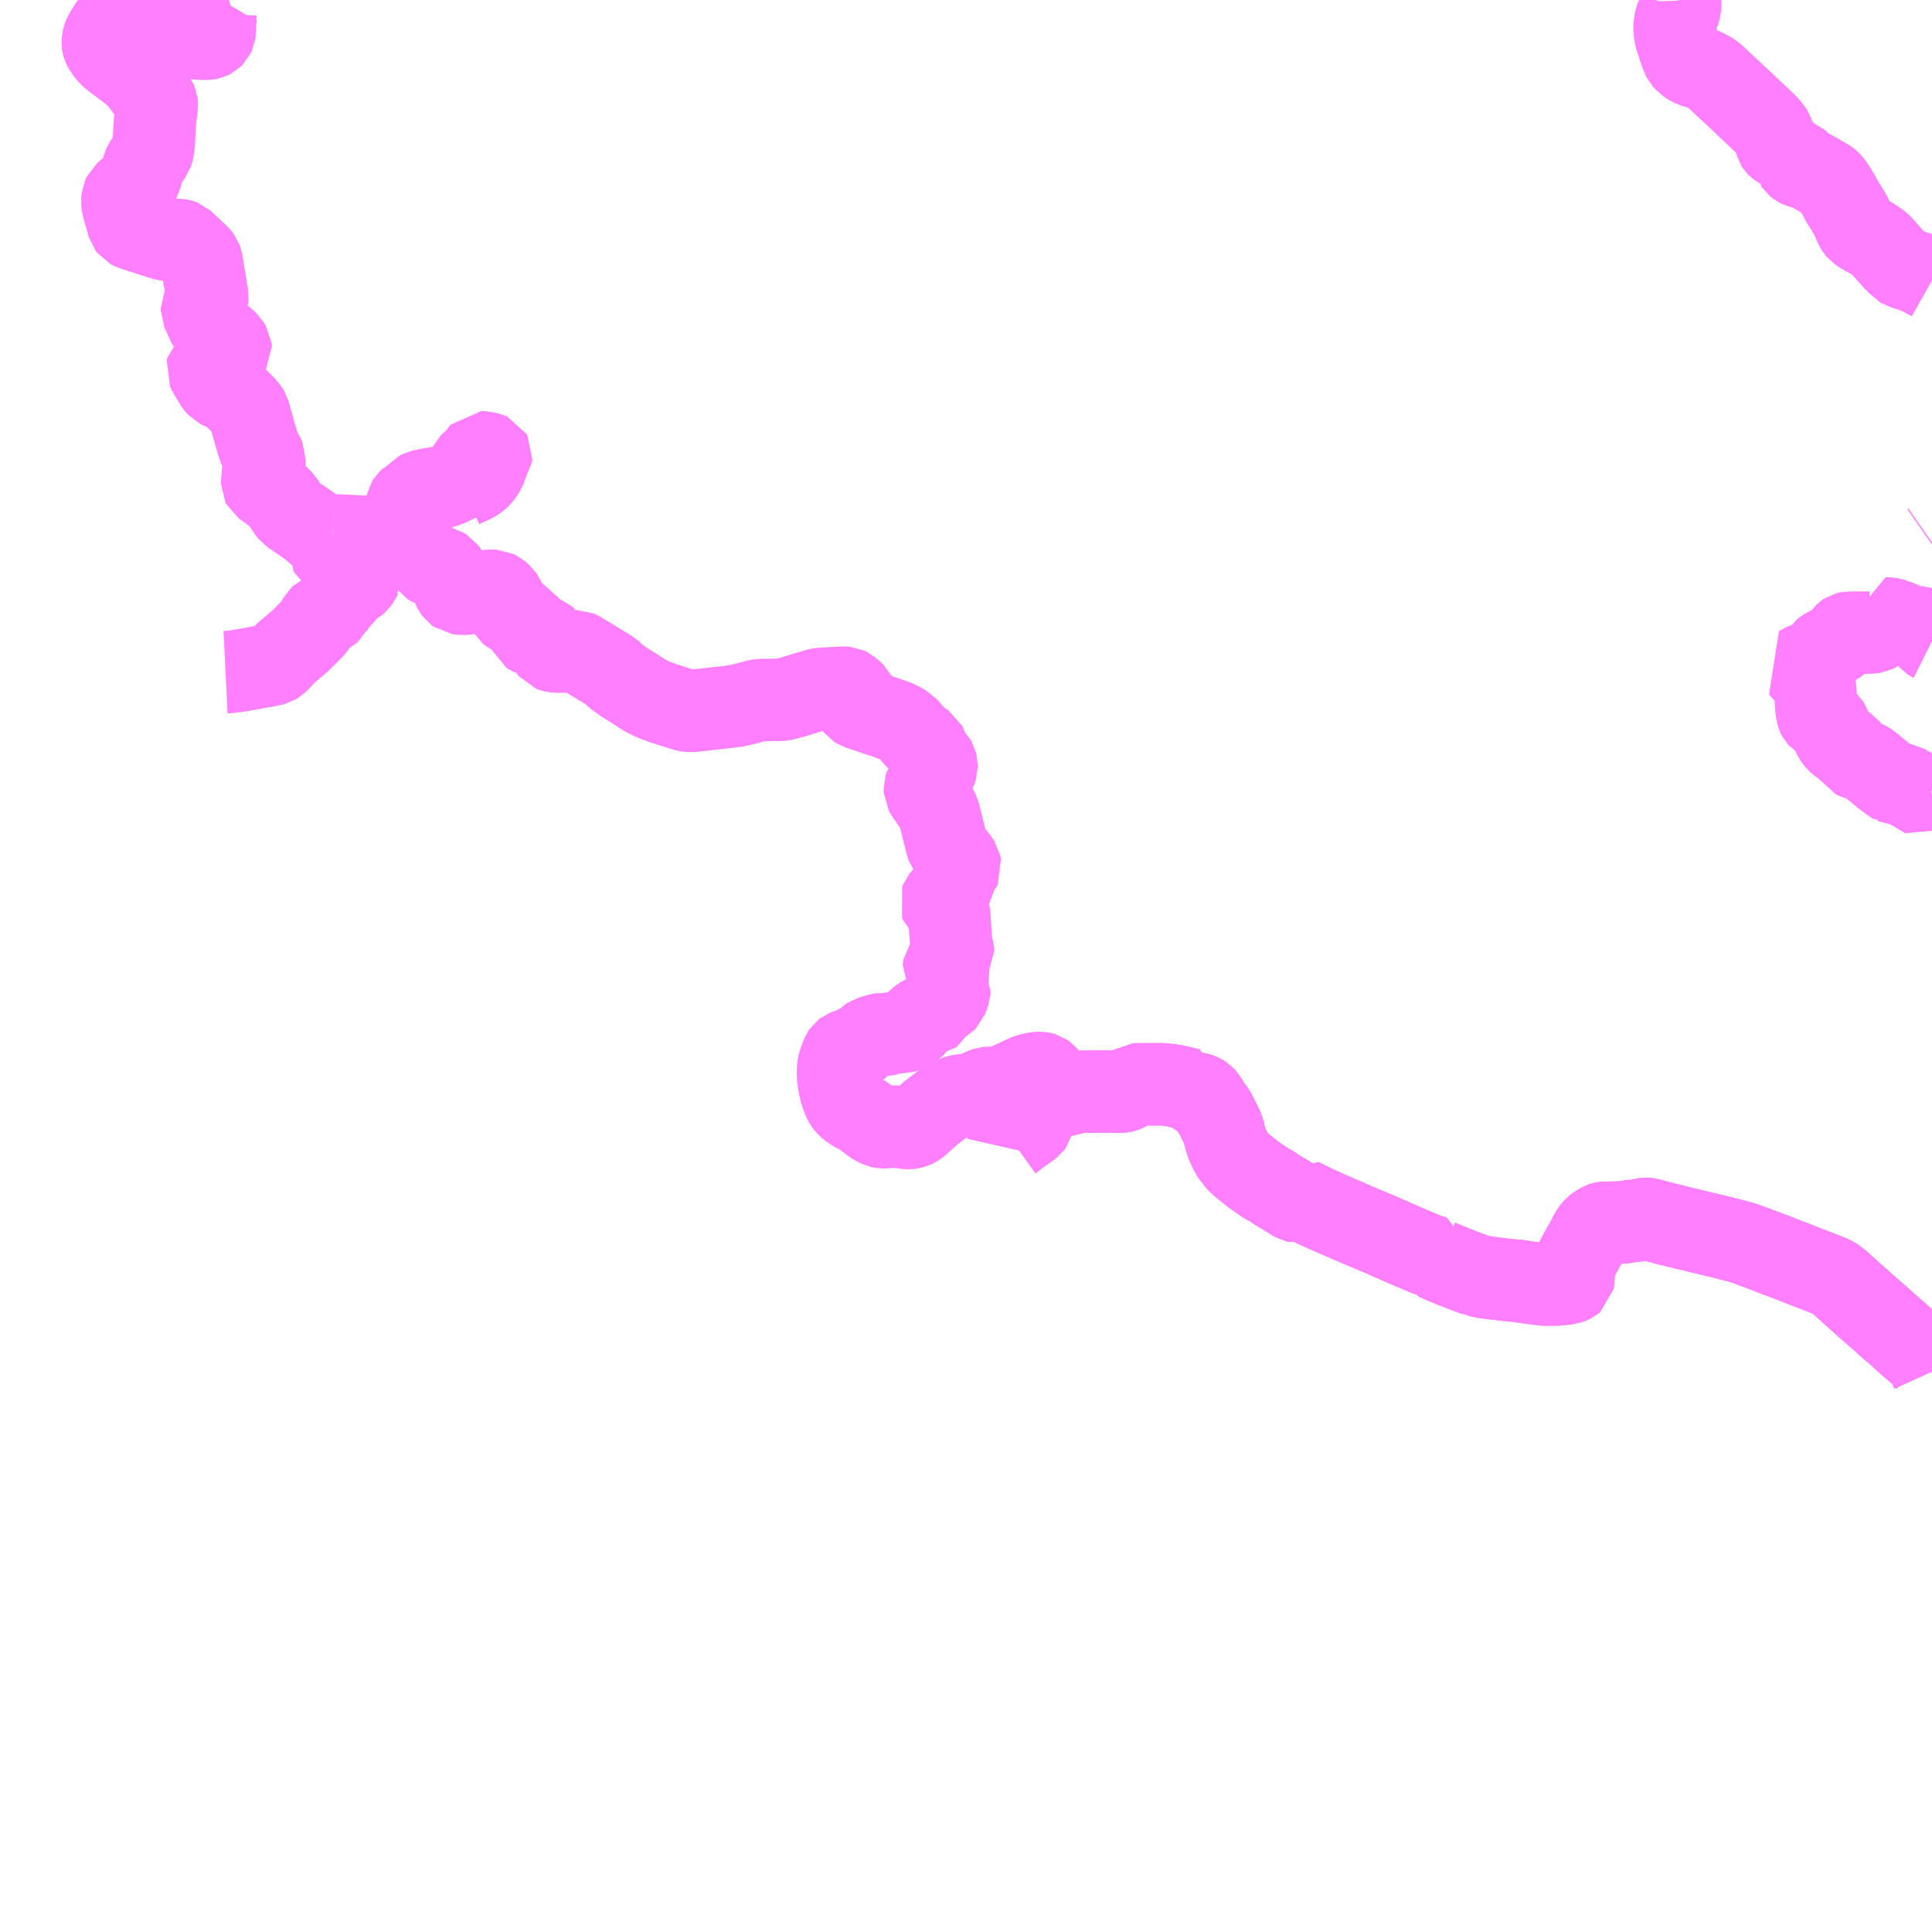 <?xml version="1.0" encoding="UTF-8"?>
<svg  xmlns="http://www.w3.org/2000/svg" xmlns:xlink="http://www.w3.org/1999/xlink" xmlns:go="http://purl.org/svgmap/profile" property="N07_001,N07_002,N07_003,N07_004,N07_005,N07_006,N07_007" viewBox="14062.5 -3884.766 17.578 17.578" go:dataArea="14062.5 -3884.765625 17.578125 17.578125" >
<globalCoordinateSystem srsName="http://purl.org/crs/84" transform="matrix(100.0,0.0,0.0,-100.0,0.0,0.0)" />
<defs>
 <g id="p0" >
  <circle cx="0.0" cy="0.0" r="3" stroke="green" stroke-width="0.75" vector-effect="non-scaling-stroke" />
 </g>
</defs>
<g fill="none" fill-rule="evenodd" stroke="#FF00FF" stroke-width="0.75" opacity="0.5" vector-effect="non-scaling-stroke" stroke-linejoin="bevel" >
<path content="1,宮城交通（株）,仙台～鳴子線,3.5,3.5,3.5," xlink:title="1" d="M14080.078,-3872.287L14080.073,-3872.298L14080.047,-3872.354L14080.04,-3872.368L14080.033,-3872.378L14080.026,-3872.389L14080.021,-3872.397L14080.013,-3872.405L14080.001,-3872.418L14079.979,-3872.441L14079.964,-3872.455L14079.934,-3872.482L14079.908,-3872.503L14079.887,-3872.521L14079.744,-3872.65L14079.711,-3872.677L14079.694,-3872.692L14079.688,-3872.698L14079.67,-3872.713L14079.609,-3872.769L14079.592,-3872.783L14079.576,-3872.798L14079.552,-3872.817L14079.492,-3872.871L14079.478,-3872.882L14079.416,-3872.938L14079.334,-3873.011L14079.291,-3873.05L14079.232,-3873.103L14079.205,-3873.124L14079.189,-3873.135L14079.173,-3873.144L14079.163,-3873.15L14079.153,-3873.154L14079.12,-3873.167L14079.098,-3873.176L14079.072,-3873.186L14079.038,-3873.199L14079.024,-3873.205L14079.011,-3873.21L14078.949,-3873.233L14078.828,-3873.281L14078.796,-3873.293L14078.734,-3873.317L14078.616,-3873.362L14078.519,-3873.399L14078.482,-3873.413L14078.448,-3873.425L14078.412,-3873.439L14078.377,-3873.451L14078.35,-3873.461L14078.335,-3873.465L14078.309,-3873.471L14078.273,-3873.481L14078.193,-3873.502L14078.168,-3873.508L14078.055,-3873.535L14078.024,-3873.543L14077.982,-3873.552L14077.894,-3873.574L14077.851,-3873.585L14077.843,-3873.586L14077.762,-3873.606L14077.698,-3873.622L14077.663,-3873.63L14077.601,-3873.647L14077.588,-3873.65L14077.532,-3873.665L14077.498,-3873.673L14077.486,-3873.676L14077.476,-3873.677L14077.469,-3873.676L14077.453,-3873.673L14077.442,-3873.67L14077.435,-3873.668L14077.387,-3873.659L14077.38,-3873.659L14077.329,-3873.656L14077.288,-3873.646L14077.27,-3873.644L14077.256,-3873.643L14077.204,-3873.642L14077.151,-3873.641L14077.098,-3873.64L14077.09,-3873.639L14077.082,-3873.637L14077.076,-3873.635L14077.063,-3873.628L14077.051,-3873.621L14077.041,-3873.615L14077.032,-3873.61L14077.022,-3873.603L14077.012,-3873.593L14077.003,-3873.584L14076.993,-3873.572L14076.987,-3873.564L14076.966,-3873.529L14076.957,-3873.511L14076.94,-3873.479L14076.928,-3873.456L14076.921,-3873.444L14076.916,-3873.438L14076.816,-3873.253L14076.815,-3873.249L14076.816,-3873.158L14076.814,-3873.142L14076.815,-3873.118L14076.814,-3873.113L14076.807,-3873.107L14076.793,-3873.1L14076.782,-3873.096L14076.77,-3873.092L14076.762,-3873.091L14076.734,-3873.086L14076.691,-3873.082L14076.657,-3873.079L14076.599,-3873.079L14076.561,-3873.079L14076.551,-3873.079L14076.511,-3873.083L14076.507,-3873.084L14076.393,-3873.099L14076.29,-3873.115L14076.273,-3873.114L14076.202,-3873.122L14076.151,-3873.128L14076.105,-3873.134L14076.091,-3873.135L14076.034,-3873.142L14076.006,-3873.146L14075.984,-3873.151L14075.932,-3873.164L14075.928,-3873.164L14075.876,-3873.184L14075.87,-3873.186L14075.821,-3873.204L14075.778,-3873.221L14075.719,-3873.244L14075.614,-3873.287L14075.599,-3873.293L14075.594,-3873.296L14075.592,-3873.301L14075.591,-3873.307L14075.592,-3873.322L14075.559,-3873.328L14075.538,-3873.334L14075.511,-3873.342L14075.485,-3873.35L14075.463,-3873.358L14075.439,-3873.369L14075.406,-3873.383L14075.339,-3873.411L14075.213,-3873.466L14075.147,-3873.495L14075.117,-3873.508L14075.075,-3873.527L14074.879,-3873.609L14074.656,-3873.705L14074.592,-3873.733L14074.533,-3873.76L14074.525,-3873.764L14074.474,-3873.786L14074.424,-3873.811L14074.331,-3873.856L14074.324,-3873.845L14074.315,-3873.837L14074.301,-3873.834L14074.288,-3873.837L14074.274,-3873.845L14074.269,-3873.848L14074.204,-3873.889L14074.2,-3873.891L14074.115,-3873.942L14074.066,-3873.976L14074.022,-3873.998L14073.963,-3874.039L14073.947,-3874.05L14073.9,-3874.083L14073.772,-3874.186L14073.748,-3874.215L14073.739,-3874.229L14073.727,-3874.243L14073.713,-3874.261L14073.7,-3874.28L14073.689,-3874.308L14073.67,-3874.343L14073.659,-3874.374L14073.647,-3874.413L14073.636,-3874.458L14073.631,-3874.484L14073.618,-3874.511L14073.599,-3874.55L14073.597,-3874.555L14073.586,-3874.578L14073.573,-3874.603L14073.552,-3874.645L14073.517,-3874.691L14073.497,-3874.722L14073.479,-3874.751L14073.463,-3874.775L14073.447,-3874.792L14073.43,-3874.803L14073.41,-3874.811L14073.389,-3874.816L14073.364,-3874.82L14073.345,-3874.824L14073.329,-3874.829L14073.322,-3874.837L14073.326,-3874.854L14073.314,-3874.857L14073.183,-3874.888L14073.145,-3874.893L14073.11,-3874.897L14073.068,-3874.901L14072.812,-3874.9L14072.786,-3874.88L14072.762,-3874.86L14072.748,-3874.849L14072.738,-3874.843L14072.728,-3874.839L14072.715,-3874.836L14072.701,-3874.833L14072.684,-3874.833L14072.593,-3874.836L14072.341,-3874.833L14072.326,-3874.833L14072.311,-3874.831L14072.296,-3874.828L14072.273,-3874.822L14072.238,-3874.814L14072.202,-3874.805L14072.187,-3874.802L14072.145,-3874.792"/>
<path content="2,大崎市,鬼首線,6.5,6.5,5.5," xlink:title="2" d="M14066.158,-3879.863L14066.171,-3879.854L14066.364,-3879.693L14066.405,-3879.633L14066.415,-3879.627L14066.427,-3879.621L14066.461,-3879.612L14066.529,-3879.596L14066.547,-3879.585L14066.563,-3879.563L14066.579,-3879.537L14066.599,-3879.488L14066.624,-3879.418L14066.633,-3879.4L14066.647,-3879.381L14066.665,-3879.368L14066.709,-3879.362L14066.739,-3879.365L14066.813,-3879.374L14066.873,-3879.381L14066.88,-3879.382L14066.962,-3879.392L14067.004,-3879.39L14067.032,-3879.376L14067.067,-3879.345L14067.08,-3879.325L14067.098,-3879.281L14067.119,-3879.22L14067.13,-3879.2L14067.146,-3879.187L14067.181,-3879.169L14067.213,-3879.153L14067.261,-3879.13L14067.27,-3879.116L14067.322,-3878.997L14067.338,-3878.986L14067.358,-3878.98L14067.383,-3878.981L14067.431,-3878.985L14067.444,-3878.981L14067.452,-3878.973L14067.47,-3878.941L14067.478,-3878.922L14067.499,-3878.865L14067.512,-3878.849L14067.528,-3878.843L14067.561,-3878.837L14067.753,-3878.84L14067.767,-3878.834L14068.053,-3878.66L14068.108,-3878.61L14068.177,-3878.561L14068.306,-3878.479L14068.375,-3878.435L14068.445,-3878.401L14068.534,-3878.368L14068.731,-3878.305L14068.763,-3878.299L14068.791,-3878.297L14069.138,-3878.336L14069.203,-3878.345L14069.239,-3878.353L14069.312,-3878.371L14069.371,-3878.387L14069.4,-3878.394L14069.434,-3878.397L14069.462,-3878.397L14069.599,-3878.399L14069.606,-3878.399L14069.619,-3878.4L14069.689,-3878.418L14069.705,-3878.422L14069.767,-3878.441L14069.946,-3878.495L14069.962,-3878.497L14069.966,-3878.498L14070.177,-3878.51L14070.204,-3878.508L14070.222,-3878.499L14070.285,-3878.441L14070.29,-3878.43L14070.288,-3878.414L14070.274,-3878.364L14070.274,-3878.35L14070.283,-3878.338L14070.309,-3878.322L14070.488,-3878.261L14070.575,-3878.233L14070.608,-3878.22L14070.663,-3878.201L14070.742,-3878.157L14070.831,-3878.055L14070.849,-3878.038L14070.919,-3877.992L14070.931,-3877.969L14070.946,-3877.922L14070.957,-3877.898L14070.974,-3877.878L14071.008,-3877.844L14071.015,-3877.832L14071.02,-3877.811L14071.02,-3877.782L14071.008,-3877.742L14070.946,-3877.656L14070.924,-3877.628L14070.913,-3877.594L14070.914,-3877.573L14070.928,-3877.548L14071.021,-3877.412L14071.038,-3877.376L14071.05,-3877.338L14071.114,-3877.08L14071.123,-3877.055L14071.135,-3877.04L14071.143,-3877.028L14071.214,-3876.937L14071.234,-3876.907L14071.239,-3876.881L14071.23,-3876.862L14071.191,-3876.823L14071.179,-3876.812L14071.172,-3876.796L14071.172,-3876.706L14071.171,-3876.696L14071.162,-3876.684L14071.096,-3876.617L14071.064,-3876.578L14071.055,-3876.556L14071.063,-3876.536L14071.091,-3876.511L14071.122,-3876.484L14071.131,-3876.468L14071.136,-3876.443L14071.142,-3876.358L14071.154,-3876.183L14071.171,-3876.142L14071.171,-3876.113L14071.153,-3876.083L14071.146,-3876.065L14071.137,-3876.039L14071.125,-3876.028L14071.1,-3876.012L14071.091,-3876.002L14071.087,-3875.953L14071.102,-3875.929L14071.138,-3875.89L14071.143,-3875.872L14071.137,-3875.859L14071.117,-3875.812L14071.116,-3875.797L14071.128,-3875.78L14071.13,-3875.777L14071.139,-3875.762L14071.138,-3875.743L14071.11,-3875.669L14071.103,-3875.662L14071.096,-3875.658L14071.044,-3875.63L14071.03,-3875.618L14071.025,-3875.609L14071.011,-3875.572L14071.005,-3875.559L14070.994,-3875.552L14070.953,-3875.541L14070.903,-3875.519L14070.859,-3875.488L14070.831,-3875.461L14070.815,-3875.428L14070.792,-3875.398L14070.764,-3875.385L14070.711,-3875.379L14070.613,-3875.365L14070.596,-3875.363L14070.586,-3875.36L14070.579,-3875.357L14070.574,-3875.354L14070.563,-3875.352L14070.556,-3875.352L14070.547,-3875.353L14070.536,-3875.356L14070.53,-3875.358L14070.523,-3875.359L14070.517,-3875.358L14070.479,-3875.347L14070.416,-3875.329L14070.398,-3875.317L14070.373,-3875.291L14070.362,-3875.276L14070.353,-3875.271L14070.343,-3875.267L14070.325,-3875.263L14070.307,-3875.257L14070.294,-3875.248L14070.268,-3875.232L14070.228,-3875.216L14070.203,-3875.208L14070.188,-3875.202L14070.175,-3875.192L14070.167,-3875.18L14070.161,-3875.166L14070.153,-3875.146L14070.145,-3875.123L14070.134,-3875.096L14070.13,-3875.079L14070.127,-3875.056L14070.124,-3875.021L14070.125,-3874.973L14070.131,-3874.922L14070.137,-3874.887L14070.145,-3874.851L14070.158,-3874.806L14070.172,-3874.769L14070.183,-3874.744L14070.197,-3874.723L14070.212,-3874.705L14070.231,-3874.689L14070.25,-3874.675L14070.271,-3874.661L14070.292,-3874.65L14070.318,-3874.637L14070.338,-3874.624L14070.36,-3874.61L14070.442,-3874.549L14070.46,-3874.537L14070.475,-3874.529L14070.491,-3874.521L14070.503,-3874.515L14070.517,-3874.512L14070.532,-3874.51L14070.547,-3874.51L14070.562,-3874.51L14070.607,-3874.515L14070.636,-3874.516L14070.662,-3874.515L14070.699,-3874.51L14070.722,-3874.507L14070.749,-3874.503L14070.767,-3874.502L14070.785,-3874.504L14070.808,-3874.51L14070.827,-3874.519L14070.844,-3874.529L14070.87,-3874.55L14070.918,-3874.595L14070.962,-3874.634L14071.001,-3874.665L14071.064,-3874.712L14071.115,-3874.745L14071.15,-3874.766L14071.167,-3874.776L14071.186,-3874.784L14071.203,-3874.79L14071.224,-3874.796L14071.247,-3874.8L14071.274,-3874.802L14071.298,-3874.804L14071.311,-3874.805L14071.324,-3874.808L14071.344,-3874.812L14071.364,-3874.818L14071.382,-3874.825L14071.428,-3874.848L14071.454,-3874.86L14071.471,-3874.866L14071.487,-3874.868L14071.54,-3874.868L14071.559,-3874.869L14071.578,-3874.871L14071.599,-3874.874L14071.618,-3874.879L14071.623,-3874.881L14071.627,-3874.882L14071.634,-3874.885L14071.649,-3874.891L14071.667,-3874.899L14071.686,-3874.908L14071.716,-3874.921L14071.772,-3874.948L14071.809,-3874.965L14071.817,-3874.969L14071.838,-3874.979L14071.863,-3874.988L14071.887,-3874.994L14071.904,-3874.998L14071.921,-3875.001L14071.936,-3875.003L14071.955,-3875.004L14071.969,-3875.004L14071.984,-3875.001L14071.991,-3874.999L14071.998,-3874.997L14072.009,-3874.989L14072.015,-3874.982L14072.026,-3874.965L14072.038,-3874.95L14072.041,-3874.947L14072.114,-3874.832L14072.118,-3874.825L14072.137,-3874.789L14072.136,-3874.788L14072.127,-3874.786L14072.098,-3874.78L14072.065,-3874.765L14072.044,-3874.753L14072.019,-3874.736L14071.997,-3874.719L14071.973,-3874.7L14071.958,-3874.684L14071.947,-3874.669L14071.935,-3874.655L14071.918,-3874.64L14071.871,-3874.607L14071.866,-3874.603L14071.865,-3874.597L14071.869,-3874.589L14071.886,-3874.559L14071.889,-3874.551L14071.89,-3874.543L14071.888,-3874.535L14071.883,-3874.528L14071.876,-3874.523L14071.825,-3874.486L14071.824,-3874.485L14071.796,-3874.467L14071.755,-3874.436L14071.738,-3874.423L14071.717,-3874.406L14071.703,-3874.396L14071.692,-3874.384L14071.682,-3874.372L14071.676,-3874.359L14071.672,-3874.345L14071.667,-3874.323"/>
<path content="2,大崎市,鬼首線,6.5,6.5,5.5," xlink:title="2" d="M14065.526,-3879.896L14065.518,-3879.81L14065.511,-3879.728L14065.518,-3879.712L14065.539,-3879.698L14065.559,-3879.69L14065.575,-3879.687L14065.614,-3879.683L14065.72,-3879.672L14065.758,-3879.665L14065.773,-3879.659L14065.764,-3879.645L14065.766,-3879.635L14065.779,-3879.611L14065.796,-3879.575L14065.802,-3879.557L14065.802,-3879.549L14065.79,-3879.534L14065.78,-3879.519L14065.771,-3879.499L14065.751,-3879.471L14065.735,-3879.457L14065.699,-3879.438L14065.672,-3879.415L14065.654,-3879.394L14065.633,-3879.365L14065.607,-3879.341L14065.566,-3879.294L14065.546,-3879.267L14065.518,-3879.221L14065.514,-3879.212L14065.495,-3879.196L14065.418,-3879.157L14065.406,-3879.146L14065.4,-3879.135L14065.379,-3879.095L14065.364,-3879.071L14065.344,-3879.048L14065.267,-3878.971L14065.223,-3878.928L14065.174,-3878.887L14065.114,-3878.836L14065.09,-3878.814L14065.036,-3878.755L14065.017,-3878.736L14064.997,-3878.724L14064.964,-3878.716L14064.917,-3878.706L14064.913,-3878.706L14064.663,-3878.661L14064.628,-3878.657L14064.572,-3878.651L14064.552,-3878.65"/>
<path content="2,大崎市,鬼首線,6.5,6.5,5.5," xlink:title="2" d="M14065.526,-3879.896L14065.89,-3879.879L14065.896,-3879.879L14066.071,-3879.869L14066.158,-3879.863"/>
<path content="2,大崎市,鬼首線,6.5,6.5,5.5," xlink:title="2" d="M14066.708,-3880.281L14066.678,-3880.316L14066.677,-3880.322L14066.683,-3880.327L14066.701,-3880.337L14066.733,-3880.352L14066.785,-3880.375L14066.817,-3880.391L14066.852,-3880.416L14066.866,-3880.429L14066.893,-3880.465L14066.91,-3880.492L14066.919,-3880.515L14066.932,-3880.554L14066.935,-3880.562L14066.943,-3880.573L14066.962,-3880.596L14066.968,-3880.604L14066.97,-3880.624L14066.965,-3880.633L14066.951,-3880.639L14066.892,-3880.651L14066.879,-3880.651L14066.869,-3880.64L14066.845,-3880.601L14066.831,-3880.586L14066.793,-3880.557L14066.779,-3880.542L14066.764,-3880.513L14066.751,-3880.497L14066.73,-3880.463L14066.706,-3880.427L14066.69,-3880.41L14066.666,-3880.393L14066.651,-3880.386L14066.562,-3880.344L14066.536,-3880.337L14066.456,-3880.324L14066.402,-3880.315L14066.329,-3880.299L14066.31,-3880.289L14066.297,-3880.274L14066.277,-3880.244L14066.266,-3880.238L14066.228,-3880.22L14066.214,-3880.207L14066.206,-3880.194L14066.202,-3880.176L14066.201,-3880.128L14066.195,-3880.115L14066.186,-3880.1L14066.129,-3880.047L14066.132,-3880.038L14066.133,-3880.012L14066.121,-3879.986L14066.09,-3879.945L14066.088,-3879.936L14066.096,-3879.923L14066.153,-3879.874L14066.158,-3879.863"/>
<path content="2,大崎市,鬼首線,6.5,6.5,5.5," xlink:title="2" d="M14063.573,-3884.594L14063.561,-3884.589L14063.554,-3884.585L14063.536,-3884.57L14063.522,-3884.558L14063.512,-3884.544L14063.496,-3884.522L14063.468,-3884.477L14063.448,-3884.443L14063.445,-3884.435L14063.441,-3884.423L14063.437,-3884.405L14063.435,-3884.396L14063.435,-3884.388L14063.435,-3884.378L14063.435,-3884.372L14063.436,-3884.365L14063.437,-3884.359L14063.439,-3884.353L14063.441,-3884.347L14063.444,-3884.34L14063.451,-3884.327L14063.459,-3884.316L14063.467,-3884.303L14063.478,-3884.29L14063.488,-3884.278L14063.499,-3884.265L14063.511,-3884.254L14063.527,-3884.24L14063.579,-3884.201L14063.656,-3884.143L14063.733,-3884.083L14063.744,-3884.073L14063.75,-3884.067L14063.764,-3884.05L14063.795,-3884.01L14063.823,-3883.972L14063.849,-3883.937L14063.909,-3883.86L14063.922,-3883.841L14063.925,-3883.834L14063.926,-3883.825L14063.926,-3883.811L14063.925,-3883.795L14063.914,-3883.7L14063.914,-3883.694L14063.911,-3883.674L14063.907,-3883.623L14063.9,-3883.472L14063.893,-3883.413L14063.89,-3883.399L14063.879,-3883.366L14063.855,-3883.333L14063.817,-3883.278L14063.805,-3883.251L14063.78,-3883.153L14063.756,-3883.11L14063.722,-3883.073L14063.661,-3883.027L14063.629,-3883L14063.615,-3882.969L14063.612,-3882.935L14063.616,-3882.896L14063.668,-3882.711L14063.681,-3882.694L14063.7,-3882.684L14063.856,-3882.633L14064,-3882.587L14064.031,-3882.583L14064.127,-3882.583L14064.145,-3882.58L14064.161,-3882.574L14064.234,-3882.506L14064.312,-3882.432L14064.325,-3882.415L14064.333,-3882.394L14064.37,-3882.172L14064.37,-3882.17L14064.375,-3882.132L14064.388,-3882.069L14064.386,-3882.051L14064.355,-3881.997L14064.337,-3881.959L14064.337,-3881.942L14064.401,-3881.802L14064.414,-3881.786L14064.422,-3881.776L14064.5,-3881.711L14064.574,-3881.646L14064.597,-3881.608L14064.601,-3881.573L14064.591,-3881.559L14064.539,-3881.517L14064.409,-3881.449L14064.388,-3881.431L14064.384,-3881.412L14064.398,-3881.383L14064.41,-3881.363L14064.463,-3881.275L14064.47,-3881.264L14064.486,-3881.246L14064.516,-3881.231L14064.563,-3881.213L14064.574,-3881.209L14064.581,-3881.206L14064.672,-3881.122L14064.721,-3881.072L14064.752,-3881.035L14064.765,-3881.013L14064.795,-3880.904L14064.814,-3880.837L14064.841,-3880.743L14064.867,-3880.664L14064.875,-3880.656L14064.897,-3880.618L14064.907,-3880.595L14064.905,-3880.551L14064.9,-3880.518L14064.892,-3880.463L14064.886,-3880.371L14064.886,-3880.358L14064.887,-3880.356L14064.964,-3880.303L14064.975,-3880.294L14064.983,-3880.287L14065,-3880.273L14065.026,-3880.251L14065.071,-3880.207L14065.123,-3880.124L14065.145,-3880.097L14065.173,-3880.078L14065.299,-3879.993L14065.334,-3879.965L14065.398,-3879.911L14065.415,-3879.902L14065.44,-3879.901L14065.46,-3879.9L14065.462,-3879.9L14065.526,-3879.896"/>
<path content="2,大崎市,鬼首線,6.5,6.5,5.5," xlink:title="2" d="M14063.573,-3884.594L14063.582,-3884.598L14063.599,-3884.603L14063.613,-3884.607L14063.624,-3884.608L14063.64,-3884.609L14063.662,-3884.609L14063.692,-3884.607L14063.728,-3884.601L14063.743,-3884.598L14063.763,-3884.595L14063.776,-3884.593L14063.793,-3884.591L14063.816,-3884.586L14063.846,-3884.579L14063.869,-3884.572L14063.882,-3884.568L14063.892,-3884.565L14063.902,-3884.564L14063.912,-3884.562L14063.953,-3884.561L14063.966,-3884.56L14063.991,-3884.557L14064.007,-3884.553L14064.022,-3884.55L14064.042,-3884.545L14064.057,-3884.54L14064.074,-3884.535L14064.102,-3884.523L14064.109,-3884.52L14064.114,-3884.518L14064.12,-3884.517L14064.126,-3884.516L14064.131,-3884.515L14064.139,-3884.514L14064.15,-3884.513L14064.157,-3884.513L14064.167,-3884.515L14064.179,-3884.517L14064.188,-3884.52L14064.196,-3884.524L14064.207,-3884.531L14064.215,-3884.537L14064.222,-3884.547L14064.227,-3884.556L14064.231,-3884.566L14064.234,-3884.577L14064.235,-3884.587L14064.235,-3884.61L14064.233,-3884.621L14064.23,-3884.634L14064.227,-3884.644L14064.222,-3884.658L14064.213,-3884.674L14064.204,-3884.689L14064.198,-3884.696L14064.159,-3884.734L14064.127,-3884.766"/>
<path content="2,大崎市,鬼首線,6.5,6.5,5.5," xlink:title="2" d="M14064.52,-3884.766L14064.518,-3884.763L14064.499,-3884.731L14064.469,-3884.666L14064.465,-3884.654L14064.46,-3884.637L14064.459,-3884.605L14064.453,-3884.475L14064.451,-3884.461L14064.443,-3884.444L14064.435,-3884.436L14064.429,-3884.429L14064.427,-3884.427L14064.409,-3884.418L14064.391,-3884.414L14064.369,-3884.413L14064.33,-3884.414L14064.278,-3884.418L14064.247,-3884.419L14064.189,-3884.421L14064.157,-3884.424L14064.124,-3884.429L14064.084,-3884.439L14064.01,-3884.459L14063.893,-3884.499L14063.796,-3884.539L14063.783,-3884.544L14063.703,-3884.576L14063.687,-3884.578L14063.674,-3884.578L14063.653,-3884.577L14063.63,-3884.575L14063.611,-3884.576L14063.598,-3884.577L14063.587,-3884.581L14063.578,-3884.588L14063.573,-3884.594"/>
<path content="3,大崎市,鳴子線,5.0,0.0,0.0," xlink:title="3" d="M14080.078,-3872.287L14080.073,-3872.298L14080.047,-3872.354L14080.04,-3872.368L14080.033,-3872.378L14080.026,-3872.389L14080.021,-3872.397L14080.013,-3872.405L14080.001,-3872.418L14079.979,-3872.441L14079.964,-3872.455L14079.934,-3872.482L14079.908,-3872.503L14079.887,-3872.521L14079.744,-3872.65L14079.711,-3872.677L14079.694,-3872.692L14079.688,-3872.698L14079.67,-3872.713L14079.609,-3872.769L14079.592,-3872.783L14079.576,-3872.798L14079.552,-3872.817L14079.492,-3872.871L14079.478,-3872.882L14079.416,-3872.938L14079.334,-3873.011L14079.291,-3873.05L14079.232,-3873.103L14079.205,-3873.124L14079.189,-3873.135L14079.173,-3873.144L14079.163,-3873.15L14079.153,-3873.154L14079.12,-3873.167L14079.098,-3873.176L14079.072,-3873.186L14079.038,-3873.199L14079.024,-3873.205L14079.011,-3873.21L14078.949,-3873.233L14078.828,-3873.281L14078.796,-3873.293L14078.734,-3873.317L14078.616,-3873.362L14078.519,-3873.399L14078.482,-3873.413L14078.448,-3873.425L14078.412,-3873.439L14078.377,-3873.451L14078.35,-3873.461L14078.335,-3873.465L14078.309,-3873.471L14078.273,-3873.481L14078.193,-3873.502L14078.168,-3873.508L14078.055,-3873.535L14078.024,-3873.543L14077.982,-3873.552L14077.894,-3873.574L14077.851,-3873.585L14077.843,-3873.586L14077.762,-3873.606L14077.698,-3873.622L14077.663,-3873.63L14077.601,-3873.647L14077.588,-3873.65L14077.532,-3873.665L14077.498,-3873.673L14077.486,-3873.676L14077.476,-3873.677L14077.469,-3873.676L14077.453,-3873.673L14077.442,-3873.67L14077.435,-3873.668L14077.387,-3873.659L14077.38,-3873.659L14077.329,-3873.656L14077.288,-3873.646L14077.27,-3873.644L14077.256,-3873.643L14077.204,-3873.642L14077.151,-3873.641L14077.098,-3873.64L14077.09,-3873.639L14077.082,-3873.637L14077.076,-3873.635L14077.063,-3873.628L14077.051,-3873.621L14077.041,-3873.615L14077.032,-3873.61L14077.022,-3873.603L14077.012,-3873.593L14077.003,-3873.584L14076.993,-3873.572L14076.987,-3873.564L14076.966,-3873.529L14076.957,-3873.511L14076.94,-3873.479L14076.928,-3873.456L14076.921,-3873.444L14076.916,-3873.438L14076.816,-3873.253L14076.815,-3873.249L14076.816,-3873.158L14076.814,-3873.142L14076.815,-3873.118L14076.814,-3873.113L14076.807,-3873.107L14076.793,-3873.1L14076.782,-3873.096L14076.77,-3873.092L14076.762,-3873.091L14076.734,-3873.086L14076.691,-3873.082L14076.657,-3873.079L14076.599,-3873.079L14076.561,-3873.079L14076.551,-3873.079L14076.511,-3873.083L14076.507,-3873.084L14076.393,-3873.099L14076.29,-3873.115L14076.273,-3873.114L14076.202,-3873.122L14076.151,-3873.128L14076.105,-3873.134L14076.091,-3873.135L14076.034,-3873.142L14076.006,-3873.146L14075.984,-3873.151L14075.932,-3873.164L14075.928,-3873.164L14075.876,-3873.184L14075.87,-3873.186L14075.821,-3873.204L14075.778,-3873.221L14075.719,-3873.244L14075.614,-3873.287L14075.599,-3873.293L14075.594,-3873.296L14075.592,-3873.301L14075.591,-3873.307L14075.592,-3873.322L14075.559,-3873.328L14075.538,-3873.334L14075.511,-3873.342L14075.485,-3873.35L14075.463,-3873.358L14075.439,-3873.369L14075.406,-3873.383L14075.339,-3873.411L14075.213,-3873.466L14075.147,-3873.495L14075.117,-3873.508L14075.075,-3873.527L14074.879,-3873.609L14074.656,-3873.705L14074.592,-3873.733L14074.533,-3873.76L14074.525,-3873.764L14074.474,-3873.786L14074.424,-3873.811L14074.331,-3873.856L14074.324,-3873.845L14074.315,-3873.837L14074.301,-3873.834L14074.288,-3873.837L14074.274,-3873.845L14074.269,-3873.848L14074.204,-3873.889L14074.2,-3873.891L14074.115,-3873.942L14074.066,-3873.976L14074.022,-3873.998L14073.963,-3874.039L14073.947,-3874.05L14073.9,-3874.083L14073.772,-3874.186L14073.748,-3874.215L14073.739,-3874.229L14073.727,-3874.243L14073.713,-3874.261L14073.7,-3874.28L14073.689,-3874.308L14073.67,-3874.343L14073.659,-3874.374L14073.647,-3874.413L14073.636,-3874.458L14073.631,-3874.484L14073.618,-3874.511L14073.599,-3874.55L14073.597,-3874.555L14073.586,-3874.578L14073.573,-3874.603L14073.552,-3874.645L14073.517,-3874.691L14073.497,-3874.722L14073.479,-3874.751L14073.463,-3874.775L14073.447,-3874.792L14073.43,-3874.803L14073.41,-3874.811L14073.389,-3874.816L14073.364,-3874.82L14073.345,-3874.824L14073.329,-3874.829L14073.322,-3874.837L14073.326,-3874.854L14073.314,-3874.857L14073.183,-3874.888L14073.145,-3874.893L14073.11,-3874.897L14073.068,-3874.901L14072.812,-3874.9L14072.786,-3874.88L14072.762,-3874.86L14072.748,-3874.849L14072.738,-3874.843L14072.728,-3874.839L14072.715,-3874.836L14072.701,-3874.833L14072.684,-3874.833L14072.593,-3874.836L14072.341,-3874.833L14072.326,-3874.833L14072.311,-3874.831L14072.296,-3874.828L14072.273,-3874.822L14072.238,-3874.814L14072.202,-3874.805L14072.187,-3874.802L14072.145,-3874.792L14072.137,-3874.789L14072.136,-3874.788L14072.127,-3874.786L14072.098,-3874.78L14072.065,-3874.765L14072.044,-3874.753L14072.019,-3874.736L14071.997,-3874.719L14071.973,-3874.7L14071.958,-3874.684L14071.947,-3874.669L14071.935,-3874.655L14071.918,-3874.64L14071.871,-3874.607L14071.866,-3874.603L14071.865,-3874.597L14071.869,-3874.589L14071.886,-3874.559L14071.889,-3874.551L14071.89,-3874.543L14071.888,-3874.535L14071.883,-3874.528L14071.876,-3874.523L14071.825,-3874.486L14071.824,-3874.485L14071.796,-3874.467L14071.755,-3874.436L14071.738,-3874.423L14071.717,-3874.406L14071.703,-3874.396L14071.692,-3874.384L14071.682,-3874.372L14071.676,-3874.359L14071.672,-3874.345L14071.667,-3874.323"/>
<path content="3,栗原市,花山地区市民バス（温湯コース）,3.2,0.0,0.0," xlink:title="3" d="M14080.078,-3882.214L14080.041,-3882.235L14080.027,-3882.242L14079.992,-3882.262L14079.981,-3882.267L14079.959,-3882.279L14079.918,-3882.294L14079.899,-3882.301L14079.823,-3882.326L14079.812,-3882.331L14079.807,-3882.332L14079.787,-3882.343L14079.761,-3882.375L14079.746,-3882.387L14079.659,-3882.485L14079.617,-3882.532L14079.601,-3882.547L14079.552,-3882.583L14079.549,-3882.584L14079.536,-3882.593L14079.442,-3882.646L14079.408,-3882.669L14079.398,-3882.681L14079.39,-3882.693L14079.38,-3882.712L14079.359,-3882.761L14079.338,-3882.805L14079.305,-3882.861L14079.255,-3882.941L14079.237,-3882.977L14079.216,-3883.014L14079.188,-3883.058L14079.169,-3883.085L14079.159,-3883.098L14079.149,-3883.11L14079.14,-3883.118L14079.137,-3883.12L14079.133,-3883.123L14079.046,-3883.174L14079.021,-3883.188L14078.991,-3883.205L14078.967,-3883.219L14078.952,-3883.225L14078.943,-3883.228L14078.913,-3883.238L14078.904,-3883.24L14078.867,-3883.252L14078.857,-3883.257L14078.851,-3883.262L14078.842,-3883.269L14078.838,-3883.275L14078.838,-3883.278L14078.831,-3883.307L14078.825,-3883.333L14078.818,-3883.345L14078.815,-3883.351L14078.805,-3883.366L14078.798,-3883.367L14078.761,-3883.388L14078.683,-3883.432L14078.674,-3883.438L14078.67,-3883.442L14078.665,-3883.45L14078.655,-3883.481L14078.648,-3883.5L14078.63,-3883.551L14078.627,-3883.561L14078.621,-3883.571L14078.616,-3883.579L14078.579,-3883.624L14078.339,-3883.851L14078.146,-3884.031L14078.096,-3884.078L14078.075,-3884.095L14078.047,-3884.111L14078.011,-3884.13L14077.983,-3884.142L14077.934,-3884.154L14077.9,-3884.166L14077.87,-3884.182L14077.842,-3884.202L14077.818,-3884.229L14077.807,-3884.25L14077.803,-3884.257L14077.743,-3884.436L14077.739,-3884.468L14077.736,-3884.514L14077.736,-3884.549L14077.744,-3884.58L14077.755,-3884.619L14077.773,-3884.654L14077.785,-3884.689L14077.787,-3884.718L14077.786,-3884.76L14077.785,-3884.766"/>
<path content="3,栗原市,花山地区市民バス（荒谷コース）,0.2,0.0,0.0," xlink:title="3" d="M14080.078,-3877.527L14080.073,-3877.526L14080.06,-3877.522L14080.044,-3877.514L14080.032,-3877.503L14080.008,-3877.518L14079.985,-3877.532L14079.821,-3877.628L14079.815,-3877.629L14079.788,-3877.633L14079.764,-3877.634L14079.745,-3877.635L14079.736,-3877.639L14079.734,-3877.639L14079.729,-3877.642L14079.712,-3877.652L14079.655,-3877.695L14079.63,-3877.714L14079.549,-3877.782L14079.526,-3877.802L14079.524,-3877.802L14079.513,-3877.812L14079.479,-3877.833L14079.457,-3877.843L14079.389,-3877.866L14079.364,-3877.878L14079.353,-3877.896L14079.331,-3877.935L14079.322,-3877.951L14079.311,-3877.964L14079.299,-3877.972L14079.241,-3878.003L14079.231,-3878.01L14079.218,-3878.021L14079.201,-3878.043L14079.187,-3878.065L14079.181,-3878.076L14079.175,-3878.086L14079.162,-3878.121L14079.147,-3878.164L14079.139,-3878.176L14079.128,-3878.187L14079.106,-3878.202L14079.064,-3878.226L14079.053,-3878.233L14079.05,-3878.237L14079.045,-3878.242L14079.042,-3878.248L14079.035,-3878.268L14079.03,-3878.292L14079.024,-3878.337L14079.017,-3878.48L14079.012,-3878.508L14079.006,-3878.528L14079.003,-3878.537L14078.997,-3878.551L14078.985,-3878.572L14078.95,-3878.614L14078.932,-3878.634L14078.873,-3878.699L14078.904,-3878.717L14078.909,-3878.72L14078.914,-3878.722L14078.92,-3878.723L14078.927,-3878.724L14078.947,-3878.724L14078.954,-3878.725L14078.961,-3878.727L14078.97,-3878.731L14078.974,-3878.734L14079.004,-3878.755L14079.016,-3878.764L14079.042,-3878.779L14079.057,-3878.788L14079.063,-3878.793L14079.066,-3878.796L14079.068,-3878.8L14079.089,-3878.84L14079.094,-3878.847L14079.101,-3878.853L14079.106,-3878.856L14079.167,-3878.889L14079.204,-3878.908L14079.219,-3878.918L14079.237,-3878.933L14079.293,-3879L14079.296,-3879.003L14079.299,-3879.005L14079.303,-3879.006L14079.309,-3879.007L14079.333,-3879.009L14079.414,-3879.011L14079.488,-3879.01L14079.521,-3879.011L14079.537,-3879.014L14079.551,-3879.018L14079.567,-3879.023L14079.595,-3879.036L14079.604,-3879.042L14079.623,-3879.057L14079.638,-3879.072L14079.646,-3879.083L14079.657,-3879.106L14079.658,-3879.112L14079.659,-3879.117L14079.659,-3879.124L14079.657,-3879.135L14079.656,-3879.14L14079.675,-3879.14L14079.698,-3879.136L14079.734,-3879.128L14079.745,-3879.125L14079.746,-3879.124L14079.751,-3879.122L14079.759,-3879.118L14079.764,-3879.117L14079.842,-3879.08L14079.867,-3879.071L14079.882,-3879.068L14079.918,-3879.064L14079.954,-3879.058L14079.975,-3879.054L14079.992,-3879.05L14080.001,-3879.047L14080.005,-3879.042L14080.019,-3879.013L14080.027,-3879.002L14080.056,-3878.952L14080.067,-3878.94L14080.074,-3878.935L14080.078,-3878.933"/>
<path content="3,栗原市,花山地区市民バス（金沢・花山沢コース）,0.2,0.0,0.0," xlink:title="3" d="M14080.068,-3879.825L14080.078,-3879.832"/>
</g>
</svg>
